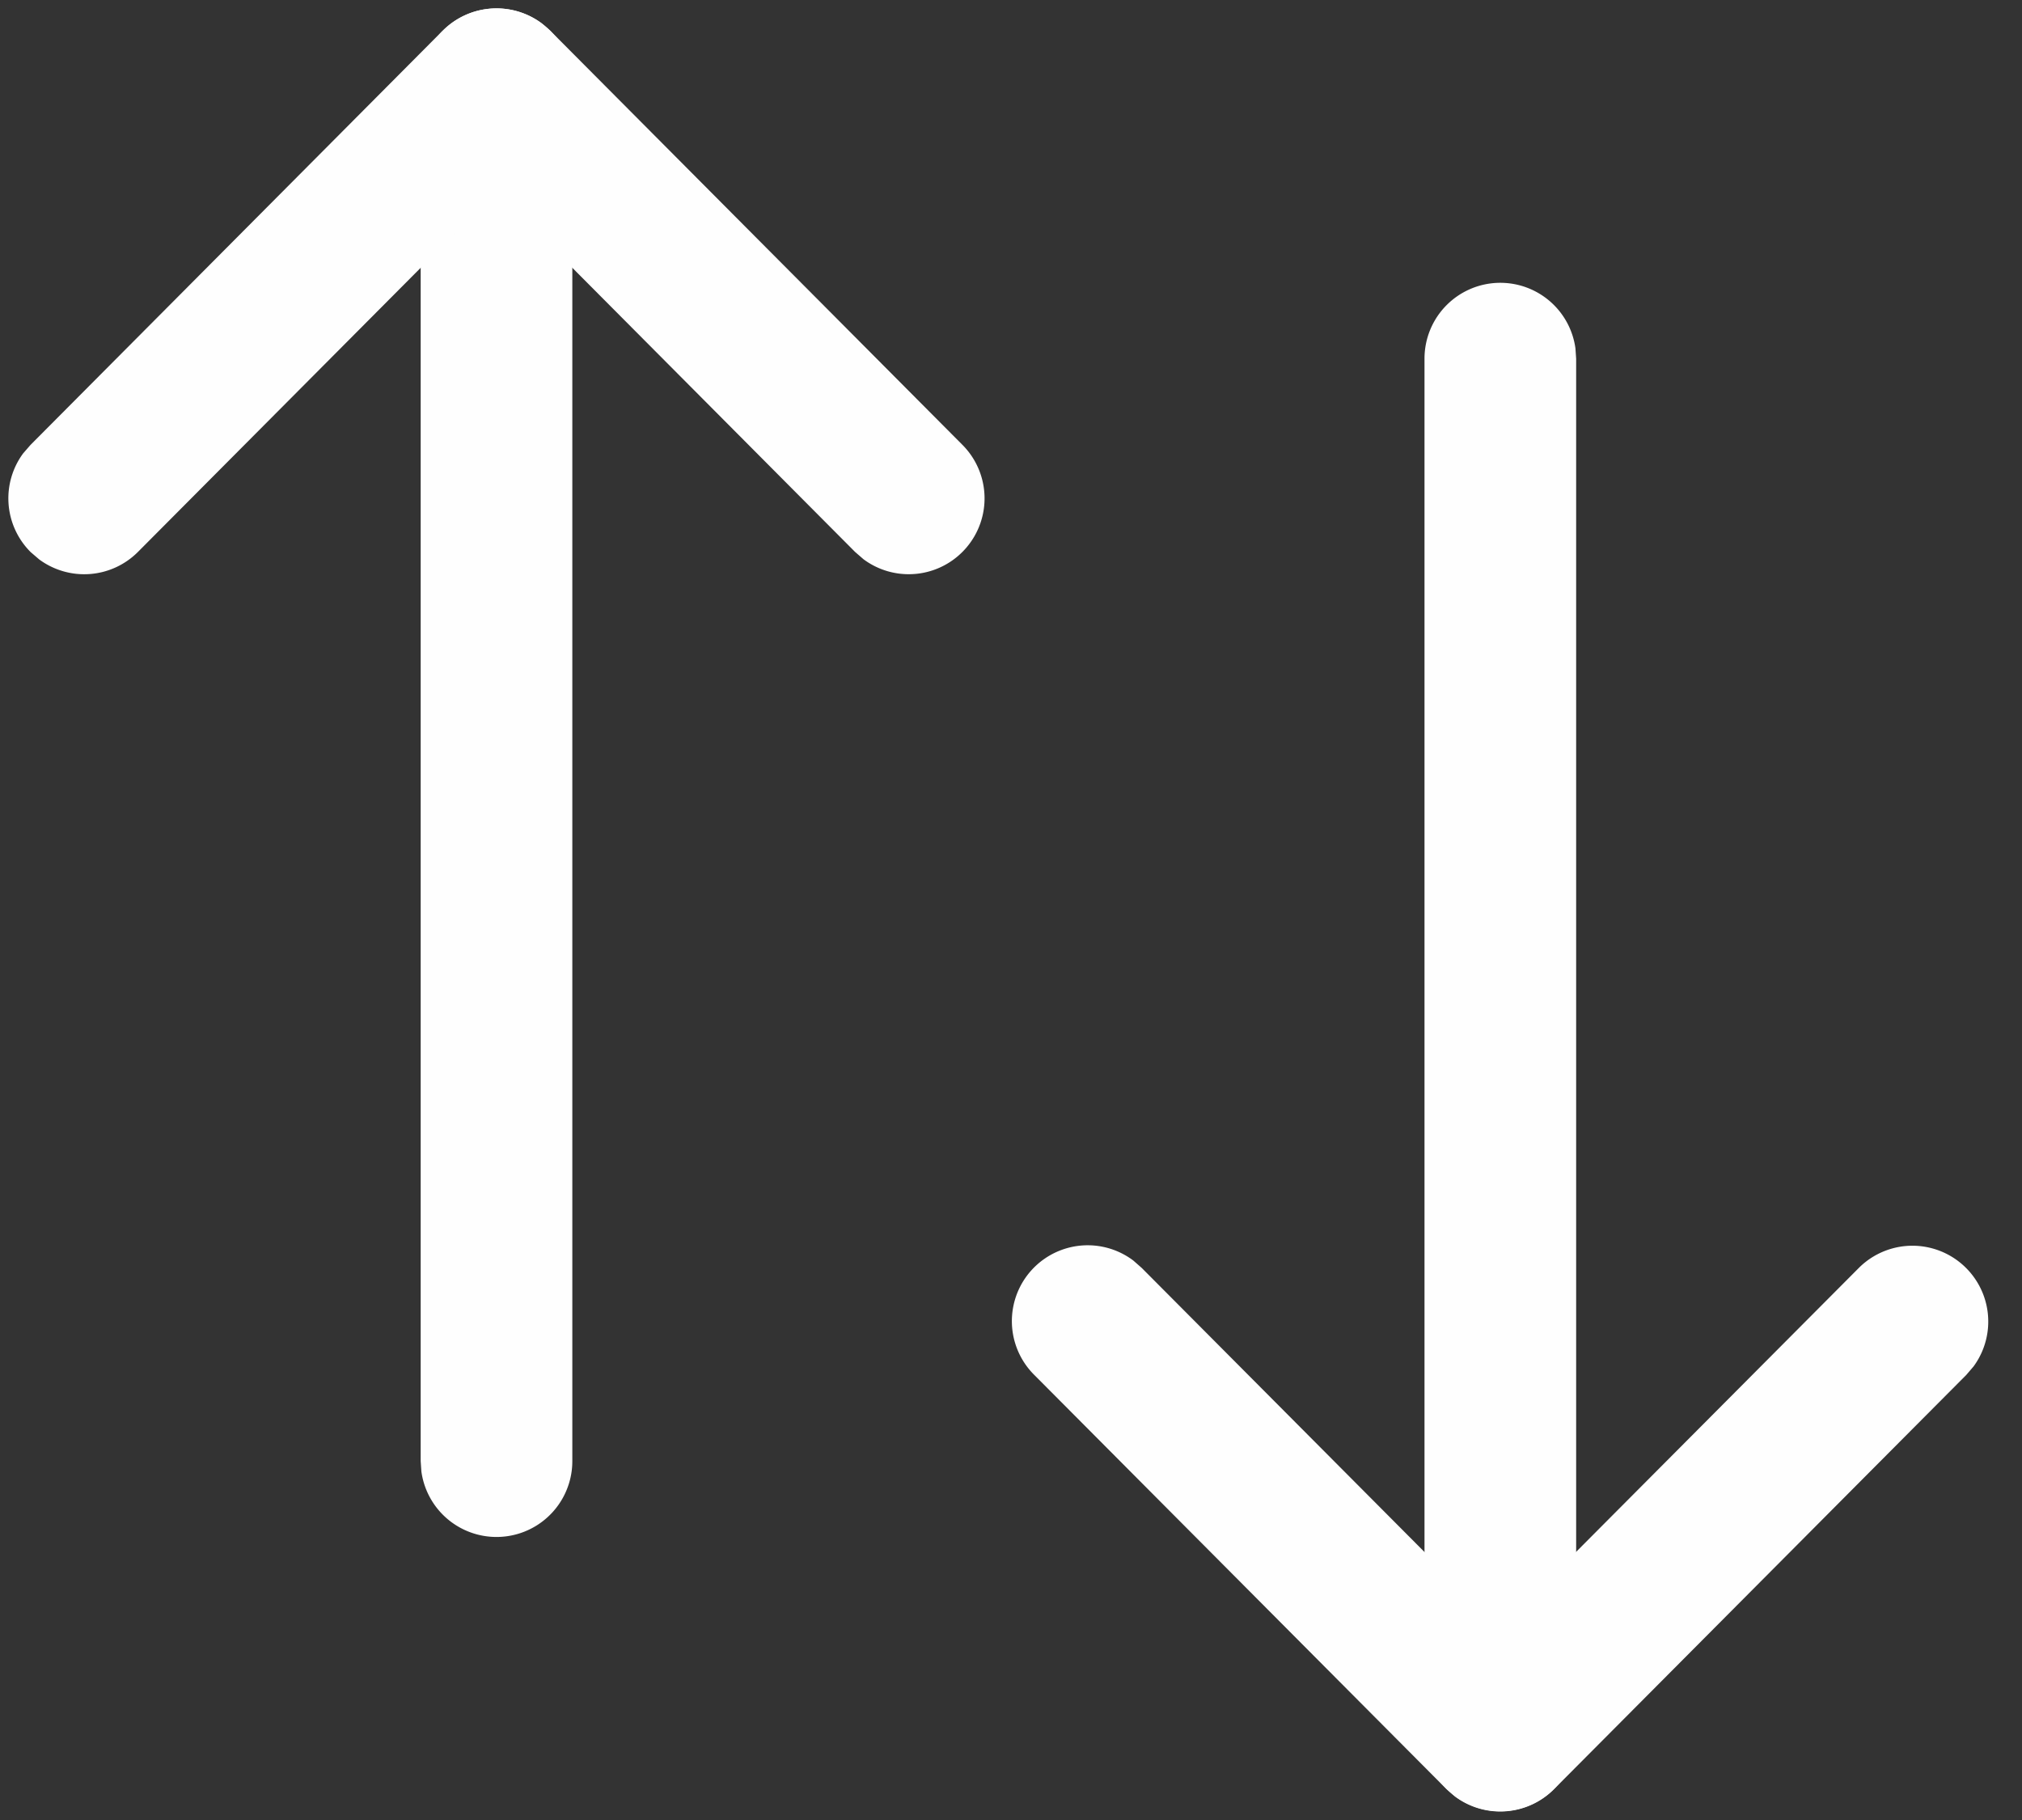 <svg width="20" height="18" fill="none" xmlns="http://www.w3.org/2000/svg"><rect width="100%" height="100%" fill="#333333" stroke="none"/><path d="M14.84 2.797a.75.75 0 0 1 .743.648l.007.102v13.618a.75.75 0 0 1-1.493.101l-.007-.101V3.547a.75.75 0 0 1 .75-.75Z" fill="#FEFEFE"/><path d="M18.386 12.54a.75.75 0 0 1 1.135.974l-.072.084-4.078 4.097a.75.75 0 0 1-.979.073l-.084-.073-4.078-4.097a.75.75 0 0 1 .98-1.131l.083.073 3.546 3.562 3.547-3.562ZM4.91.083a.75.75 0 0 1 .744.649l.007.101v13.618a.75.75 0 0 1-1.493.102l-.007-.102V.833a.75.75 0 0 1 .75-.75Z" fill="#FEFEFE"/><path d="M4.38.303A.75.75 0 0 1 5.357.23l.085.073L9.52 4.4a.75.75 0 0 1-.979 1.131l-.084-.073-3.546-3.563-3.546 3.563a.75.75 0 0 1-.977.075l-.084-.072a.75.75 0 0 1-.075-.977L.302 4.4 4.379.303Z" fill="#FEFEFE"/></svg>